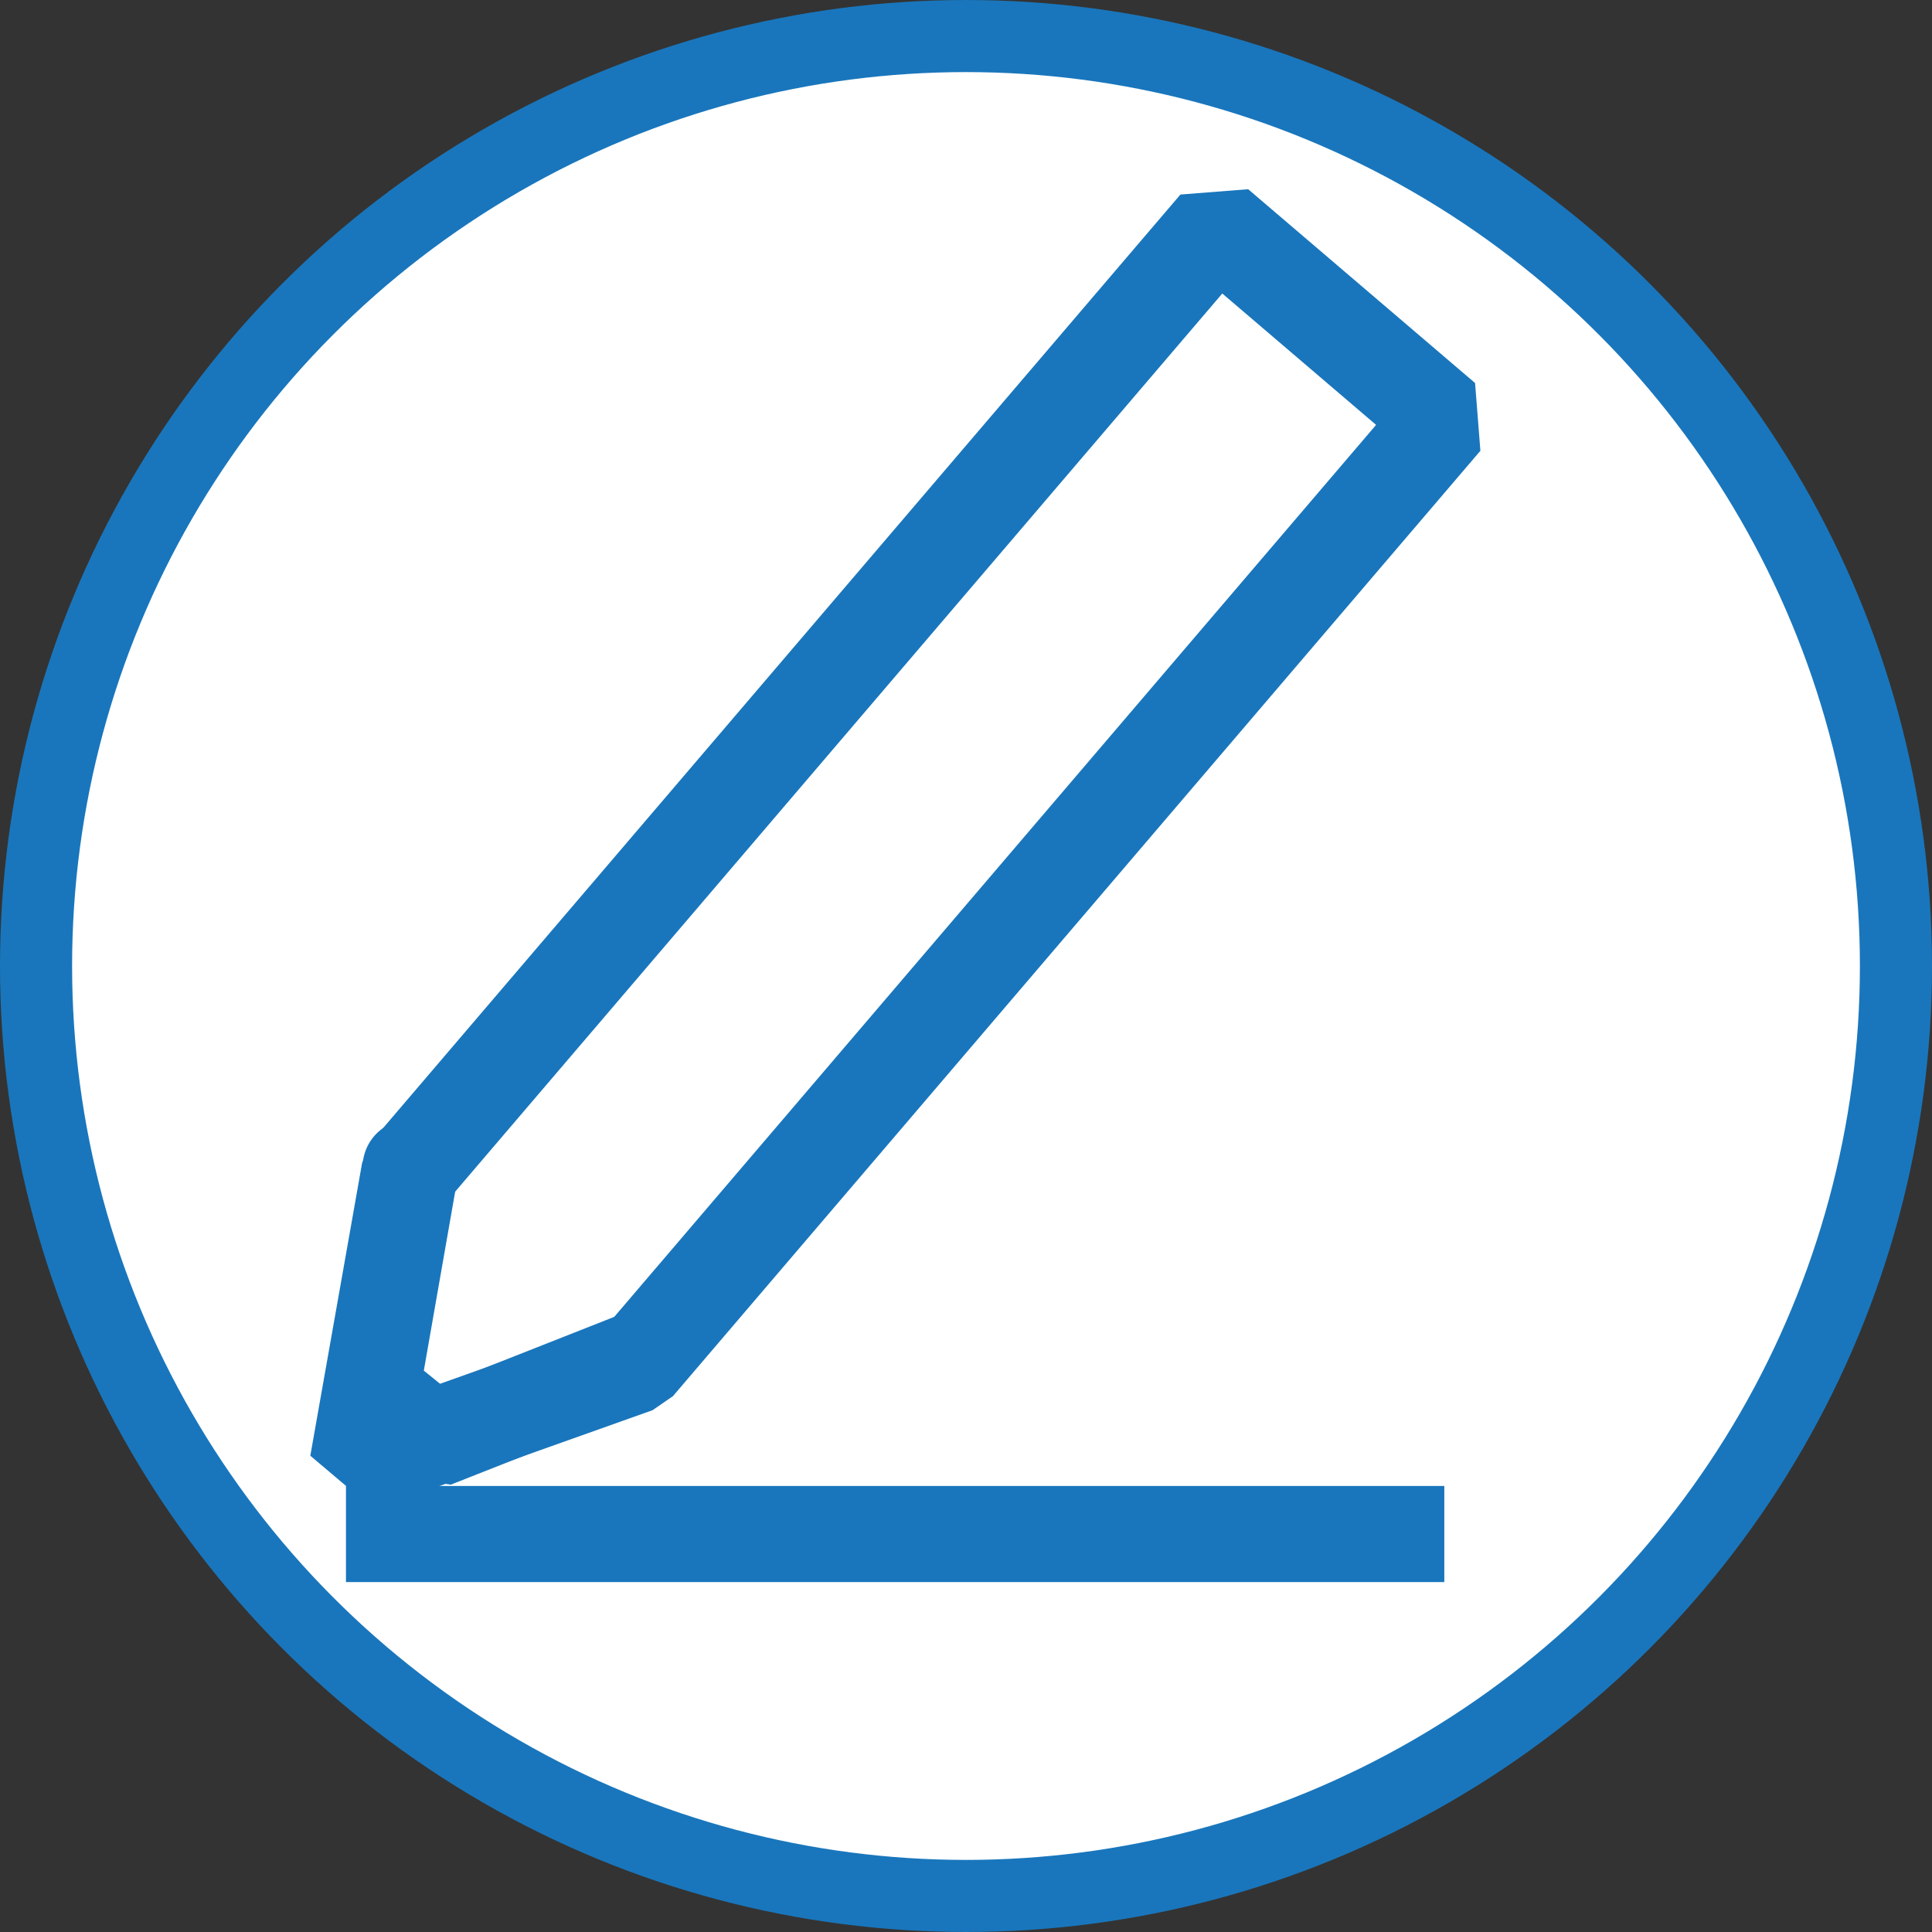 <?xml version="1.0" encoding="UTF-8" standalone="no"?>
<!-- Created with Inkscape (http://www.inkscape.org/) -->

<svg
   xmlns:dc="http://purl.org/dc/elements/1.1/"
   xmlns:cc="http://creativecommons.org/ns#"
   xmlns:rdf="http://www.w3.org/1999/02/22-rdf-syntax-ns#"
   xmlns:svg="http://www.w3.org/2000/svg"
   xmlns="http://www.w3.org/2000/svg"
   xmlns:sodipodi="http://sodipodi.sourceforge.net/DTD/sodipodi-0.dtd"
   xmlns:inkscape="http://www.inkscape.org/namespaces/inkscape"
   width="70.908mm"
   height="70.908mm"
   viewBox="0 0 251.25 251.25"
   id="svg2"
   version="1.1"
   inkscape:version="0.91 r13725"
   sodipodi:docname="edit.svg">
  <rect x="0" y="0" width="251.25" height="251.25" fill="#333333" stroke="none"/>
  <defs
     id="defs4" />
  <sodipodi:namedview
     id="base"
     pagecolor="#ffffff"
     bordercolor="#666666"
     borderopacity="1.0"
     inkscape:pageopacity="0.0"
     inkscape:pageshadow="2"
     inkscape:zoom="0.98994949"
     inkscape:cx="54.557205"
     inkscape:cy="141.11136"
     inkscape:document-units="px"
     inkscape:current-layer="layer1"
     showgrid="false"
     inkscape:window-width="1920"
     inkscape:window-height="1017"
     inkscape:window-x="-8"
     inkscape:window-y="72"
     inkscape:window-maximized="1" />
  <g
     inkscape:label="Layer 1"
     inkscape:groupmode="layer"
     id="layer1"
     transform="translate(-204.654,-523.83)">
    <circle
       style="fill:#ffffff;stroke:#1976bc;stroke-width:9.375;stroke-miterlimit:4;stroke-dasharray:none;stroke-opacity:1"
       id="path476"
       cx="330.279"
       cy="649.455"
       r="120.937"
       inkscape:export-xdpi="5.7313433"
       inkscape:export-ydpi="5.7313433" />
    <rect
       style="color:#000000;clip-rule:nonzero;display:inline;overflow:visible;visibility:visible;opacity:1;isolation:auto;mix-blend-mode:normal;color-interpolation:sRGB;color-interpolation-filters:linearRGB;solid-color:#000000;solid-opacity:1;fill:none;fill-opacity:1;fill-rule:nonzero;stroke:none;stroke-width:12.5;stroke-linecap:butt;stroke-linejoin:miter;stroke-miterlimit:4;stroke-dasharray:none;stroke-dashoffset:5.8;stroke-opacity:1;color-rendering:auto;image-rendering:auto;shape-rendering:auto;text-rendering:auto;enable-background:accumulate"
       id="rect8280"
       width="181.019"
       height="181.019"
       x="229.847"
       y="547.962"
       inkscape:export-xdpi="5.7313433"
       inkscape:export-ydpi="5.7313433" />
    <path
       style="opacity:1;fill:none;fill-opacity:1;stroke:#1976bc;stroke-width:12.5;stroke-linecap:round;stroke-linejoin:bevel;stroke-miterlimit:4;stroke-dasharray:none;stroke-dashoffset:0;stroke-opacity:1"
       d="M 257.905,676.135 362.915,553.189 392.422,578.392 287.412,701.338 251.164,714.23 Z"
       id="rect8454-7"
       inkscape:connector-curvature="0"
       sodipodi:nodetypes="cccccc"
       inkscape:export-filename="C:\Users\Jeremie\Dropbox\saltise\WorkflowMaker\resources\data\reflective-writing24.png"
       inkscape:export-xdpi="5.7313433"
       inkscape:export-ydpi="5.7313433" />
    <path
       sodipodi:nodetypes="cccc"
       inkscape:connector-curvature="0"
       id="path8457-5"
       d="m 287.921,700.467 -26.944,10.626 -7.997,-6.476 5.073,-28.967"
       style="opacity:1;fill:none;fill-opacity:1;stroke:#1976bc;stroke-width:12.5;stroke-linecap:round;stroke-linejoin:bevel;stroke-miterlimit:4;stroke-dasharray:none;stroke-dashoffset:0;stroke-opacity:1"
       inkscape:export-filename="C:\Users\Jeremie\Dropbox\saltise\WorkflowMaker\resources\data\reflective-writing24.png"
       inkscape:export-xdpi="5.7313433"
       inkscape:export-ydpi="5.7313433" />
    <path
       style="fill:none;fill-opacity:1;fill-rule:evenodd;stroke:#1976bc;stroke-width:12.5;stroke-linecap:butt;stroke-linejoin:miter;stroke-miterlimit:4;stroke-dasharray:none;stroke-opacity:1"
       d="m 249.646,723.324 142.836,0"
       id="path8278"
       inkscape:connector-curvature="0"
       sodipodi:nodetypes="cc"
       inkscape:export-xdpi="5.7313433"
       inkscape:export-ydpi="5.7313433" />
  </g>
</svg>
